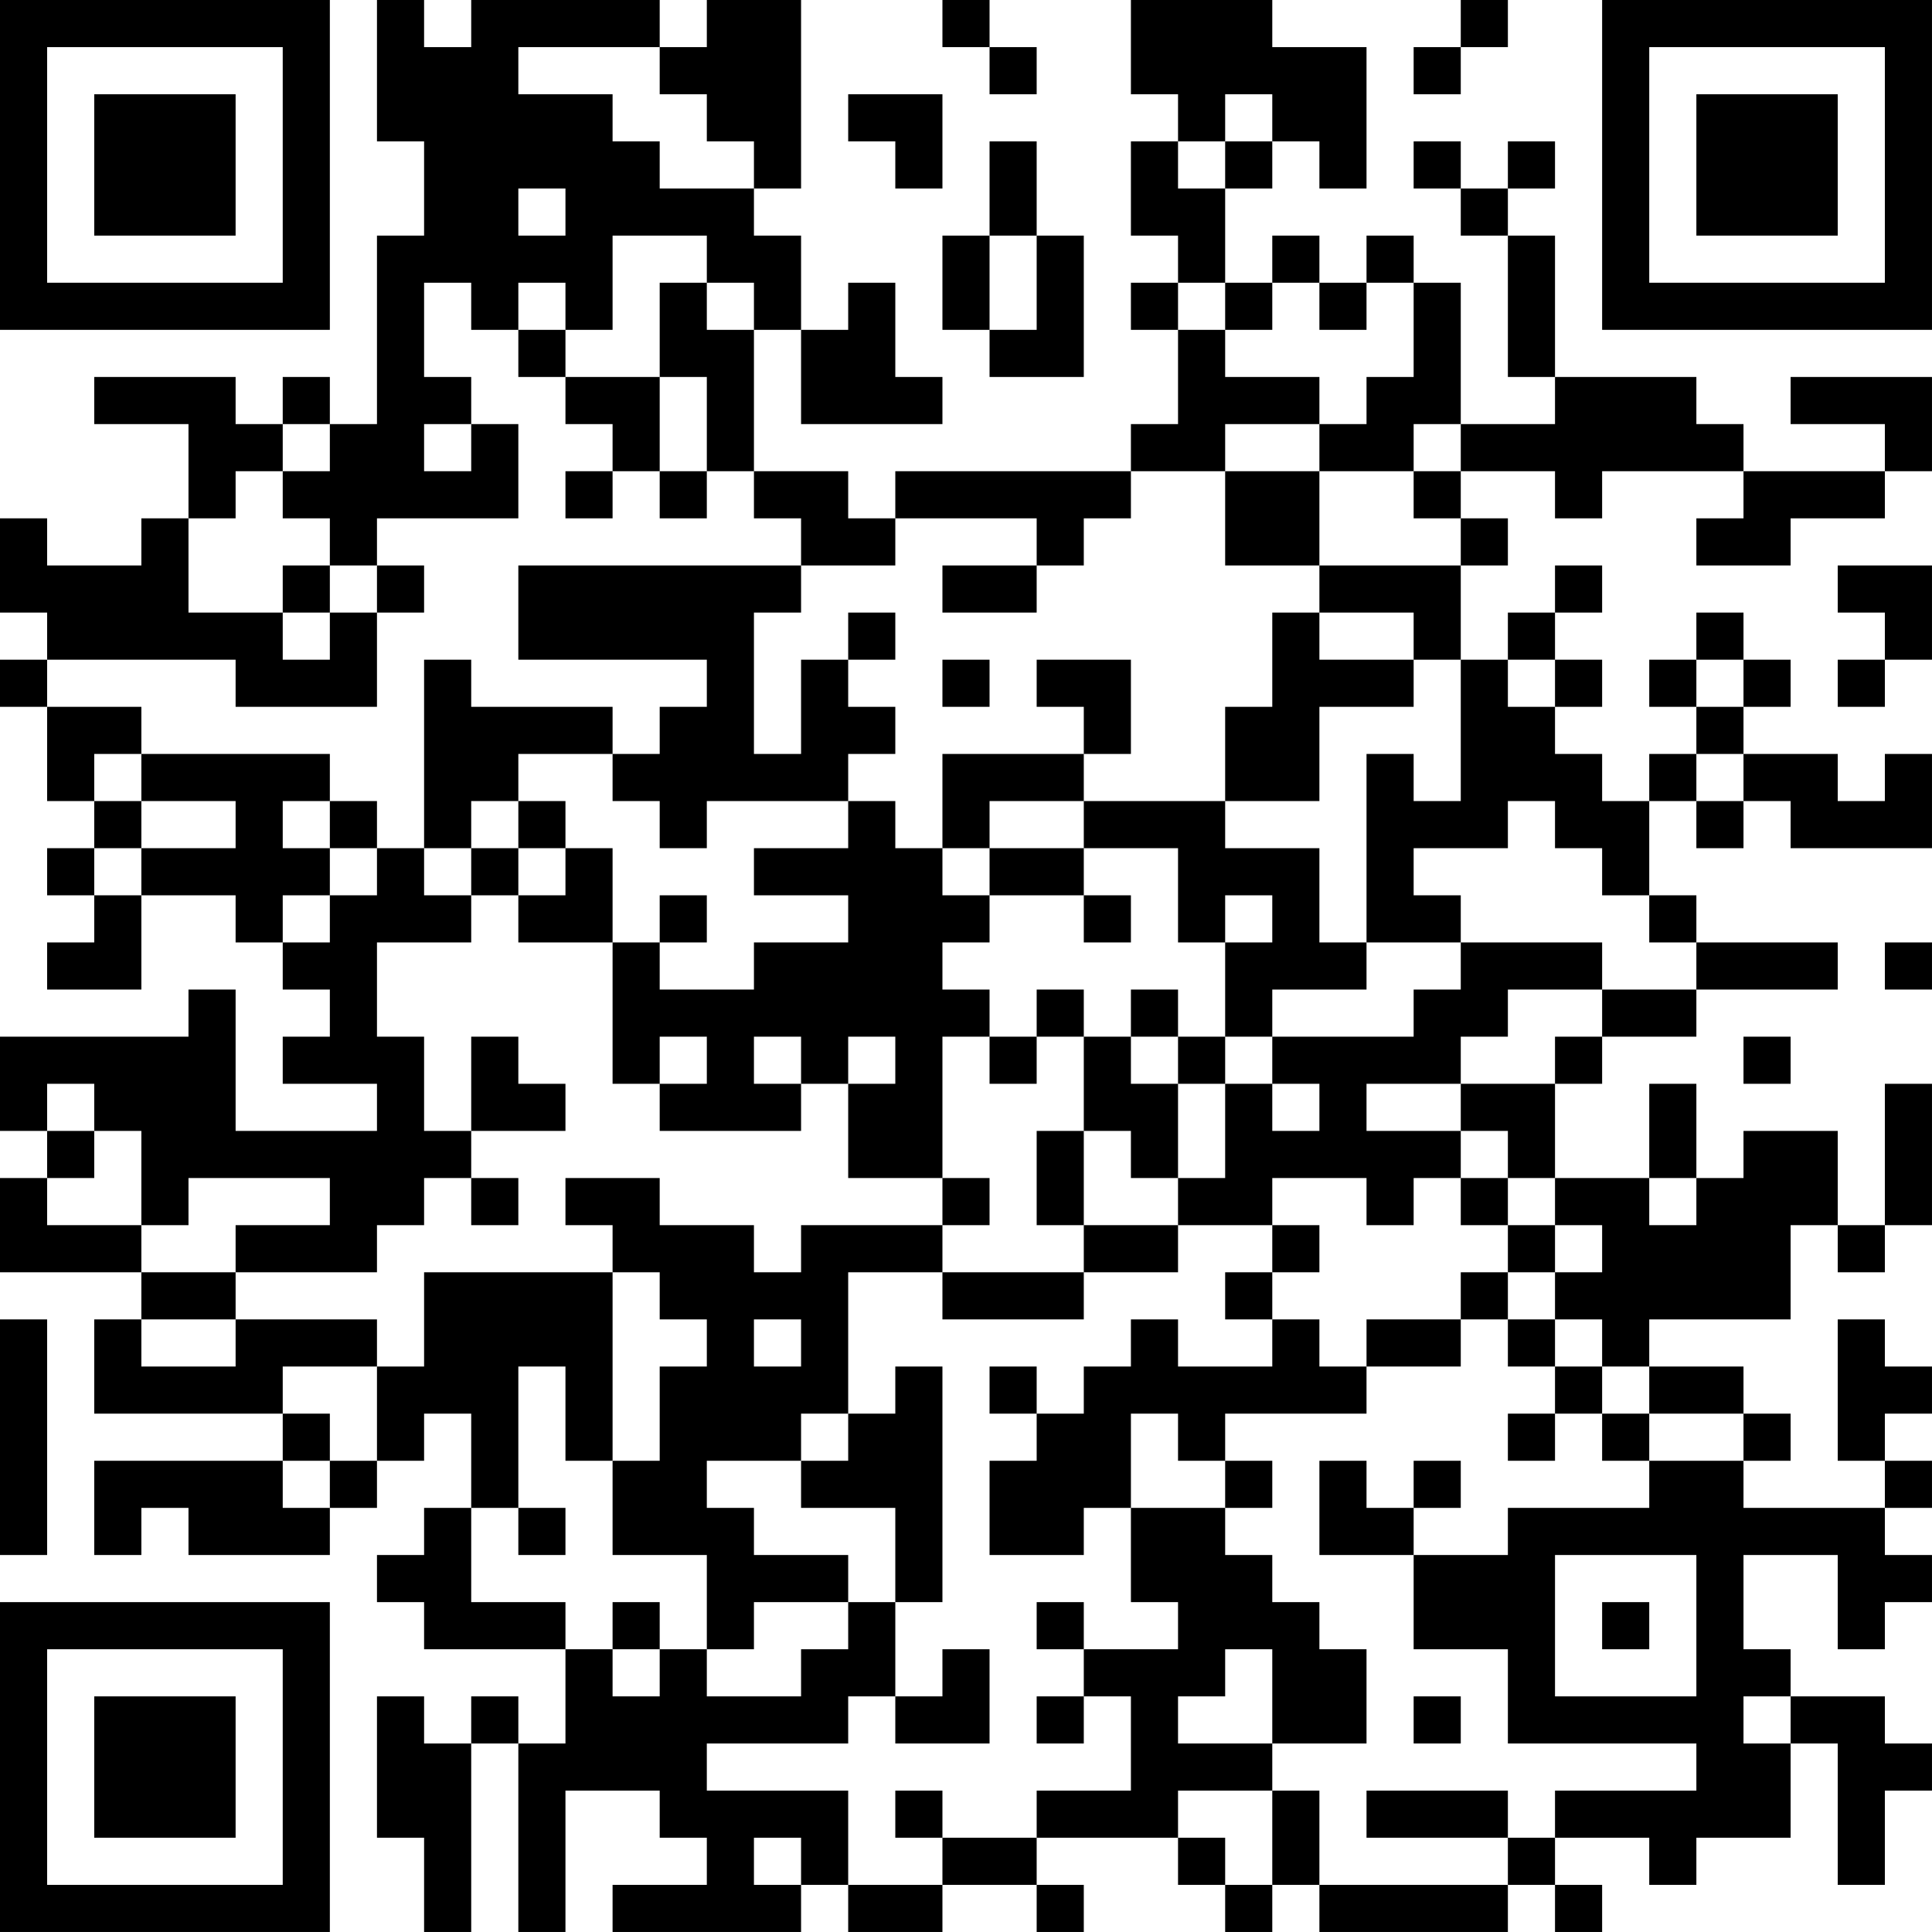 <?xml version="1.0" encoding="UTF-8"?>
<svg xmlns="http://www.w3.org/2000/svg" version="1.1" width="200" height="200" viewBox="0 0 200 200"><rect x="0" y="0" width="200" height="200" fill="#ffffff"/><g transform="scale(4.878)"><g transform="translate(0,0)"><path fill-rule="evenodd" d="M8 0L8 3L9 3L9 5L8 5L8 9L7 9L7 8L6 8L6 9L5 9L5 8L2 8L2 9L4 9L4 11L3 11L3 12L1 12L1 11L0 11L0 13L1 13L1 14L0 14L0 15L1 15L1 17L2 17L2 18L1 18L1 19L2 19L2 20L1 20L1 21L3 21L3 19L5 19L5 20L6 20L6 21L7 21L7 22L6 22L6 23L8 23L8 24L5 24L5 21L4 21L4 22L0 22L0 24L1 24L1 25L0 25L0 27L3 27L3 28L2 28L2 30L6 30L6 31L2 31L2 33L3 33L3 32L4 32L4 33L7 33L7 32L8 32L8 31L9 31L9 30L10 30L10 32L9 32L9 33L8 33L8 34L9 34L9 35L12 35L12 37L11 37L11 36L10 36L10 37L9 37L9 36L8 36L8 39L9 39L9 41L10 41L10 37L11 37L11 41L12 41L12 38L14 38L14 39L15 39L15 40L13 40L13 41L17 41L17 40L18 40L18 41L20 41L20 40L22 40L22 41L23 41L23 40L22 40L22 39L25 39L25 40L26 40L26 41L27 41L27 40L28 40L28 41L32 41L32 40L33 40L33 41L34 41L34 40L33 40L33 39L35 39L35 40L36 40L36 39L38 39L38 37L39 37L39 40L40 40L40 38L41 38L41 37L40 37L40 36L38 36L38 35L37 35L37 33L39 33L39 35L40 35L40 34L41 34L41 33L40 33L40 32L41 32L41 31L40 31L40 30L41 30L41 29L40 29L40 28L39 28L39 31L40 31L40 32L37 32L37 31L38 31L38 30L37 30L37 29L35 29L35 28L38 28L38 26L39 26L39 27L40 27L40 26L41 26L41 23L40 23L40 26L39 26L39 24L37 24L37 25L36 25L36 23L35 23L35 25L33 25L33 23L34 23L34 22L36 22L36 21L39 21L39 20L36 20L36 19L35 19L35 17L36 17L36 18L37 18L37 17L38 17L38 18L41 18L41 16L40 16L40 17L39 17L39 16L37 16L37 15L38 15L38 14L37 14L37 13L36 13L36 14L35 14L35 15L36 15L36 16L35 16L35 17L34 17L34 16L33 16L33 15L34 15L34 14L33 14L33 13L34 13L34 12L33 12L33 13L32 13L32 14L31 14L31 12L32 12L32 11L31 11L31 10L33 10L33 11L34 11L34 10L37 10L37 11L36 11L36 12L38 12L38 11L40 11L40 10L41 10L41 8L38 8L38 9L40 9L40 10L37 10L37 9L36 9L36 8L33 8L33 5L32 5L32 4L33 4L33 3L32 3L32 4L31 4L31 3L30 3L30 4L31 4L31 5L32 5L32 8L33 8L33 9L31 9L31 6L30 6L30 5L29 5L29 6L28 6L28 5L27 5L27 6L26 6L26 4L27 4L27 3L28 3L28 4L29 4L29 1L27 1L27 0L24 0L24 2L25 2L25 3L24 3L24 5L25 5L25 6L24 6L24 7L25 7L25 9L24 9L24 10L19 10L19 11L18 11L18 10L16 10L16 7L17 7L17 9L20 9L20 8L19 8L19 6L18 6L18 7L17 7L17 5L16 5L16 4L17 4L17 0L15 0L15 1L14 1L14 0L10 0L10 1L9 1L9 0ZM20 0L20 1L21 1L21 2L22 2L22 1L21 1L21 0ZM31 0L31 1L30 1L30 2L31 2L31 1L32 1L32 0ZM11 1L11 2L13 2L13 3L14 3L14 4L16 4L16 3L15 3L15 2L14 2L14 1ZM18 2L18 3L19 3L19 4L20 4L20 2ZM26 2L26 3L25 3L25 4L26 4L26 3L27 3L27 2ZM21 3L21 5L20 5L20 7L21 7L21 8L23 8L23 5L22 5L22 3ZM11 4L11 5L12 5L12 4ZM13 5L13 7L12 7L12 6L11 6L11 7L10 7L10 6L9 6L9 8L10 8L10 9L9 9L9 10L10 10L10 9L11 9L11 11L8 11L8 12L7 12L7 11L6 11L6 10L7 10L7 9L6 9L6 10L5 10L5 11L4 11L4 13L6 13L6 14L7 14L7 13L8 13L8 15L5 15L5 14L1 14L1 15L3 15L3 16L2 16L2 17L3 17L3 18L2 18L2 19L3 19L3 18L5 18L5 17L3 17L3 16L7 16L7 17L6 17L6 18L7 18L7 19L6 19L6 20L7 20L7 19L8 19L8 18L9 18L9 19L10 19L10 20L8 20L8 22L9 22L9 24L10 24L10 25L9 25L9 26L8 26L8 27L5 27L5 26L7 26L7 25L4 25L4 26L3 26L3 24L2 24L2 23L1 23L1 24L2 24L2 25L1 25L1 26L3 26L3 27L5 27L5 28L3 28L3 29L5 29L5 28L8 28L8 29L6 29L6 30L7 30L7 31L6 31L6 32L7 32L7 31L8 31L8 29L9 29L9 27L13 27L13 31L12 31L12 29L11 29L11 32L10 32L10 34L12 34L12 35L13 35L13 36L14 36L14 35L15 35L15 36L17 36L17 35L18 35L18 34L19 34L19 36L18 36L18 37L15 37L15 38L18 38L18 40L20 40L20 39L22 39L22 38L24 38L24 36L23 36L23 35L25 35L25 34L24 34L24 32L26 32L26 33L27 33L27 34L28 34L28 35L29 35L29 37L27 37L27 35L26 35L26 36L25 36L25 37L27 37L27 38L25 38L25 39L26 39L26 40L27 40L27 38L28 38L28 40L32 40L32 39L33 39L33 38L36 38L36 37L32 37L32 35L30 35L30 33L32 33L32 32L35 32L35 31L37 31L37 30L35 30L35 29L34 29L34 28L33 28L33 27L34 27L34 26L33 26L33 25L32 25L32 24L31 24L31 23L33 23L33 22L34 22L34 21L36 21L36 20L35 20L35 19L34 19L34 18L33 18L33 17L32 17L32 18L30 18L30 19L31 19L31 20L29 20L29 16L30 16L30 17L31 17L31 14L30 14L30 13L28 13L28 12L31 12L31 11L30 11L30 10L31 10L31 9L30 9L30 10L28 10L28 9L29 9L29 8L30 8L30 6L29 6L29 7L28 7L28 6L27 6L27 7L26 7L26 6L25 6L25 7L26 7L26 8L28 8L28 9L26 9L26 10L24 10L24 11L23 11L23 12L22 12L22 11L19 11L19 12L17 12L17 11L16 11L16 10L15 10L15 8L14 8L14 6L15 6L15 7L16 7L16 6L15 6L15 5ZM21 5L21 7L22 7L22 5ZM11 7L11 8L12 8L12 9L13 9L13 10L12 10L12 11L13 11L13 10L14 10L14 11L15 11L15 10L14 10L14 8L12 8L12 7ZM26 10L26 12L28 12L28 10ZM6 12L6 13L7 13L7 12ZM8 12L8 13L9 13L9 12ZM11 12L11 14L15 14L15 15L14 15L14 16L13 16L13 15L10 15L10 14L9 14L9 18L10 18L10 19L11 19L11 20L13 20L13 23L14 23L14 24L17 24L17 23L18 23L18 25L20 25L20 26L17 26L17 27L16 27L16 26L14 26L14 25L12 25L12 26L13 26L13 27L14 27L14 28L15 28L15 29L14 29L14 31L13 31L13 33L15 33L15 35L16 35L16 34L18 34L18 33L16 33L16 32L15 32L15 31L17 31L17 32L19 32L19 34L20 34L20 29L19 29L19 30L18 30L18 27L20 27L20 28L23 28L23 27L25 27L25 26L27 26L27 27L26 27L26 28L27 28L27 29L25 29L25 28L24 28L24 29L23 29L23 30L22 30L22 29L21 29L21 30L22 30L22 31L21 31L21 33L23 33L23 32L24 32L24 30L25 30L25 31L26 31L26 32L27 32L27 31L26 31L26 30L29 30L29 29L31 29L31 28L32 28L32 29L33 29L33 30L32 30L32 31L33 31L33 30L34 30L34 31L35 31L35 30L34 30L34 29L33 29L33 28L32 28L32 27L33 27L33 26L32 26L32 25L31 25L31 24L29 24L29 23L31 23L31 22L32 22L32 21L34 21L34 20L31 20L31 21L30 21L30 22L27 22L27 21L29 21L29 20L28 20L28 18L26 18L26 17L28 17L28 15L30 15L30 14L28 14L28 13L27 13L27 15L26 15L26 17L23 17L23 16L24 16L24 14L22 14L22 15L23 15L23 16L20 16L20 18L19 18L19 17L18 17L18 16L19 16L19 15L18 15L18 14L19 14L19 13L18 13L18 14L17 14L17 16L16 16L16 13L17 13L17 12ZM20 12L20 13L22 13L22 12ZM39 12L39 13L40 13L40 14L39 14L39 15L40 15L40 14L41 14L41 12ZM20 14L20 15L21 15L21 14ZM32 14L32 15L33 15L33 14ZM36 14L36 15L37 15L37 14ZM11 16L11 17L10 17L10 18L11 18L11 19L12 19L12 18L13 18L13 20L14 20L14 21L16 21L16 20L18 20L18 19L16 19L16 18L18 18L18 17L15 17L15 18L14 18L14 17L13 17L13 16ZM36 16L36 17L37 17L37 16ZM7 17L7 18L8 18L8 17ZM11 17L11 18L12 18L12 17ZM21 17L21 18L20 18L20 19L21 19L21 20L20 20L20 21L21 21L21 22L20 22L20 25L21 25L21 26L20 26L20 27L23 27L23 26L25 26L25 25L26 25L26 23L27 23L27 24L28 24L28 23L27 23L27 22L26 22L26 20L27 20L27 19L26 19L26 20L25 20L25 18L23 18L23 17ZM21 18L21 19L23 19L23 20L24 20L24 19L23 19L23 18ZM14 19L14 20L15 20L15 19ZM40 20L40 21L41 21L41 20ZM22 21L22 22L21 22L21 23L22 23L22 22L23 22L23 24L22 24L22 26L23 26L23 24L24 24L24 25L25 25L25 23L26 23L26 22L25 22L25 21L24 21L24 22L23 22L23 21ZM10 22L10 24L12 24L12 23L11 23L11 22ZM14 22L14 23L15 23L15 22ZM16 22L16 23L17 23L17 22ZM18 22L18 23L19 23L19 22ZM24 22L24 23L25 23L25 22ZM37 22L37 23L38 23L38 22ZM10 25L10 26L11 26L11 25ZM27 25L27 26L28 26L28 27L27 27L27 28L28 28L28 29L29 29L29 28L31 28L31 27L32 27L32 26L31 26L31 25L30 25L30 26L29 26L29 25ZM35 25L35 26L36 26L36 25ZM0 28L0 33L1 33L1 28ZM16 28L16 29L17 29L17 28ZM17 30L17 31L18 31L18 30ZM28 31L28 33L30 33L30 32L31 32L31 31L30 31L30 32L29 32L29 31ZM11 32L11 33L12 33L12 32ZM33 33L33 36L36 36L36 33ZM13 34L13 35L14 35L14 34ZM22 34L22 35L23 35L23 34ZM34 34L34 35L35 35L35 34ZM20 35L20 36L19 36L19 37L21 37L21 35ZM22 36L22 37L23 37L23 36ZM30 36L30 37L31 37L31 36ZM37 36L37 37L38 37L38 36ZM19 38L19 39L20 39L20 38ZM29 38L29 39L32 39L32 38ZM16 39L16 40L17 40L17 39ZM0 0L0 7L7 7L7 0ZM1 1L1 6L6 6L6 1ZM2 2L2 5L5 5L5 2ZM34 0L34 7L41 7L41 0ZM35 1L35 6L40 6L40 1ZM36 2L36 5L39 5L39 2ZM0 34L0 41L7 41L7 34ZM1 35L1 40L6 40L6 35ZM2 36L2 39L5 39L5 36Z" fill="#000000"/></g></g></svg>
